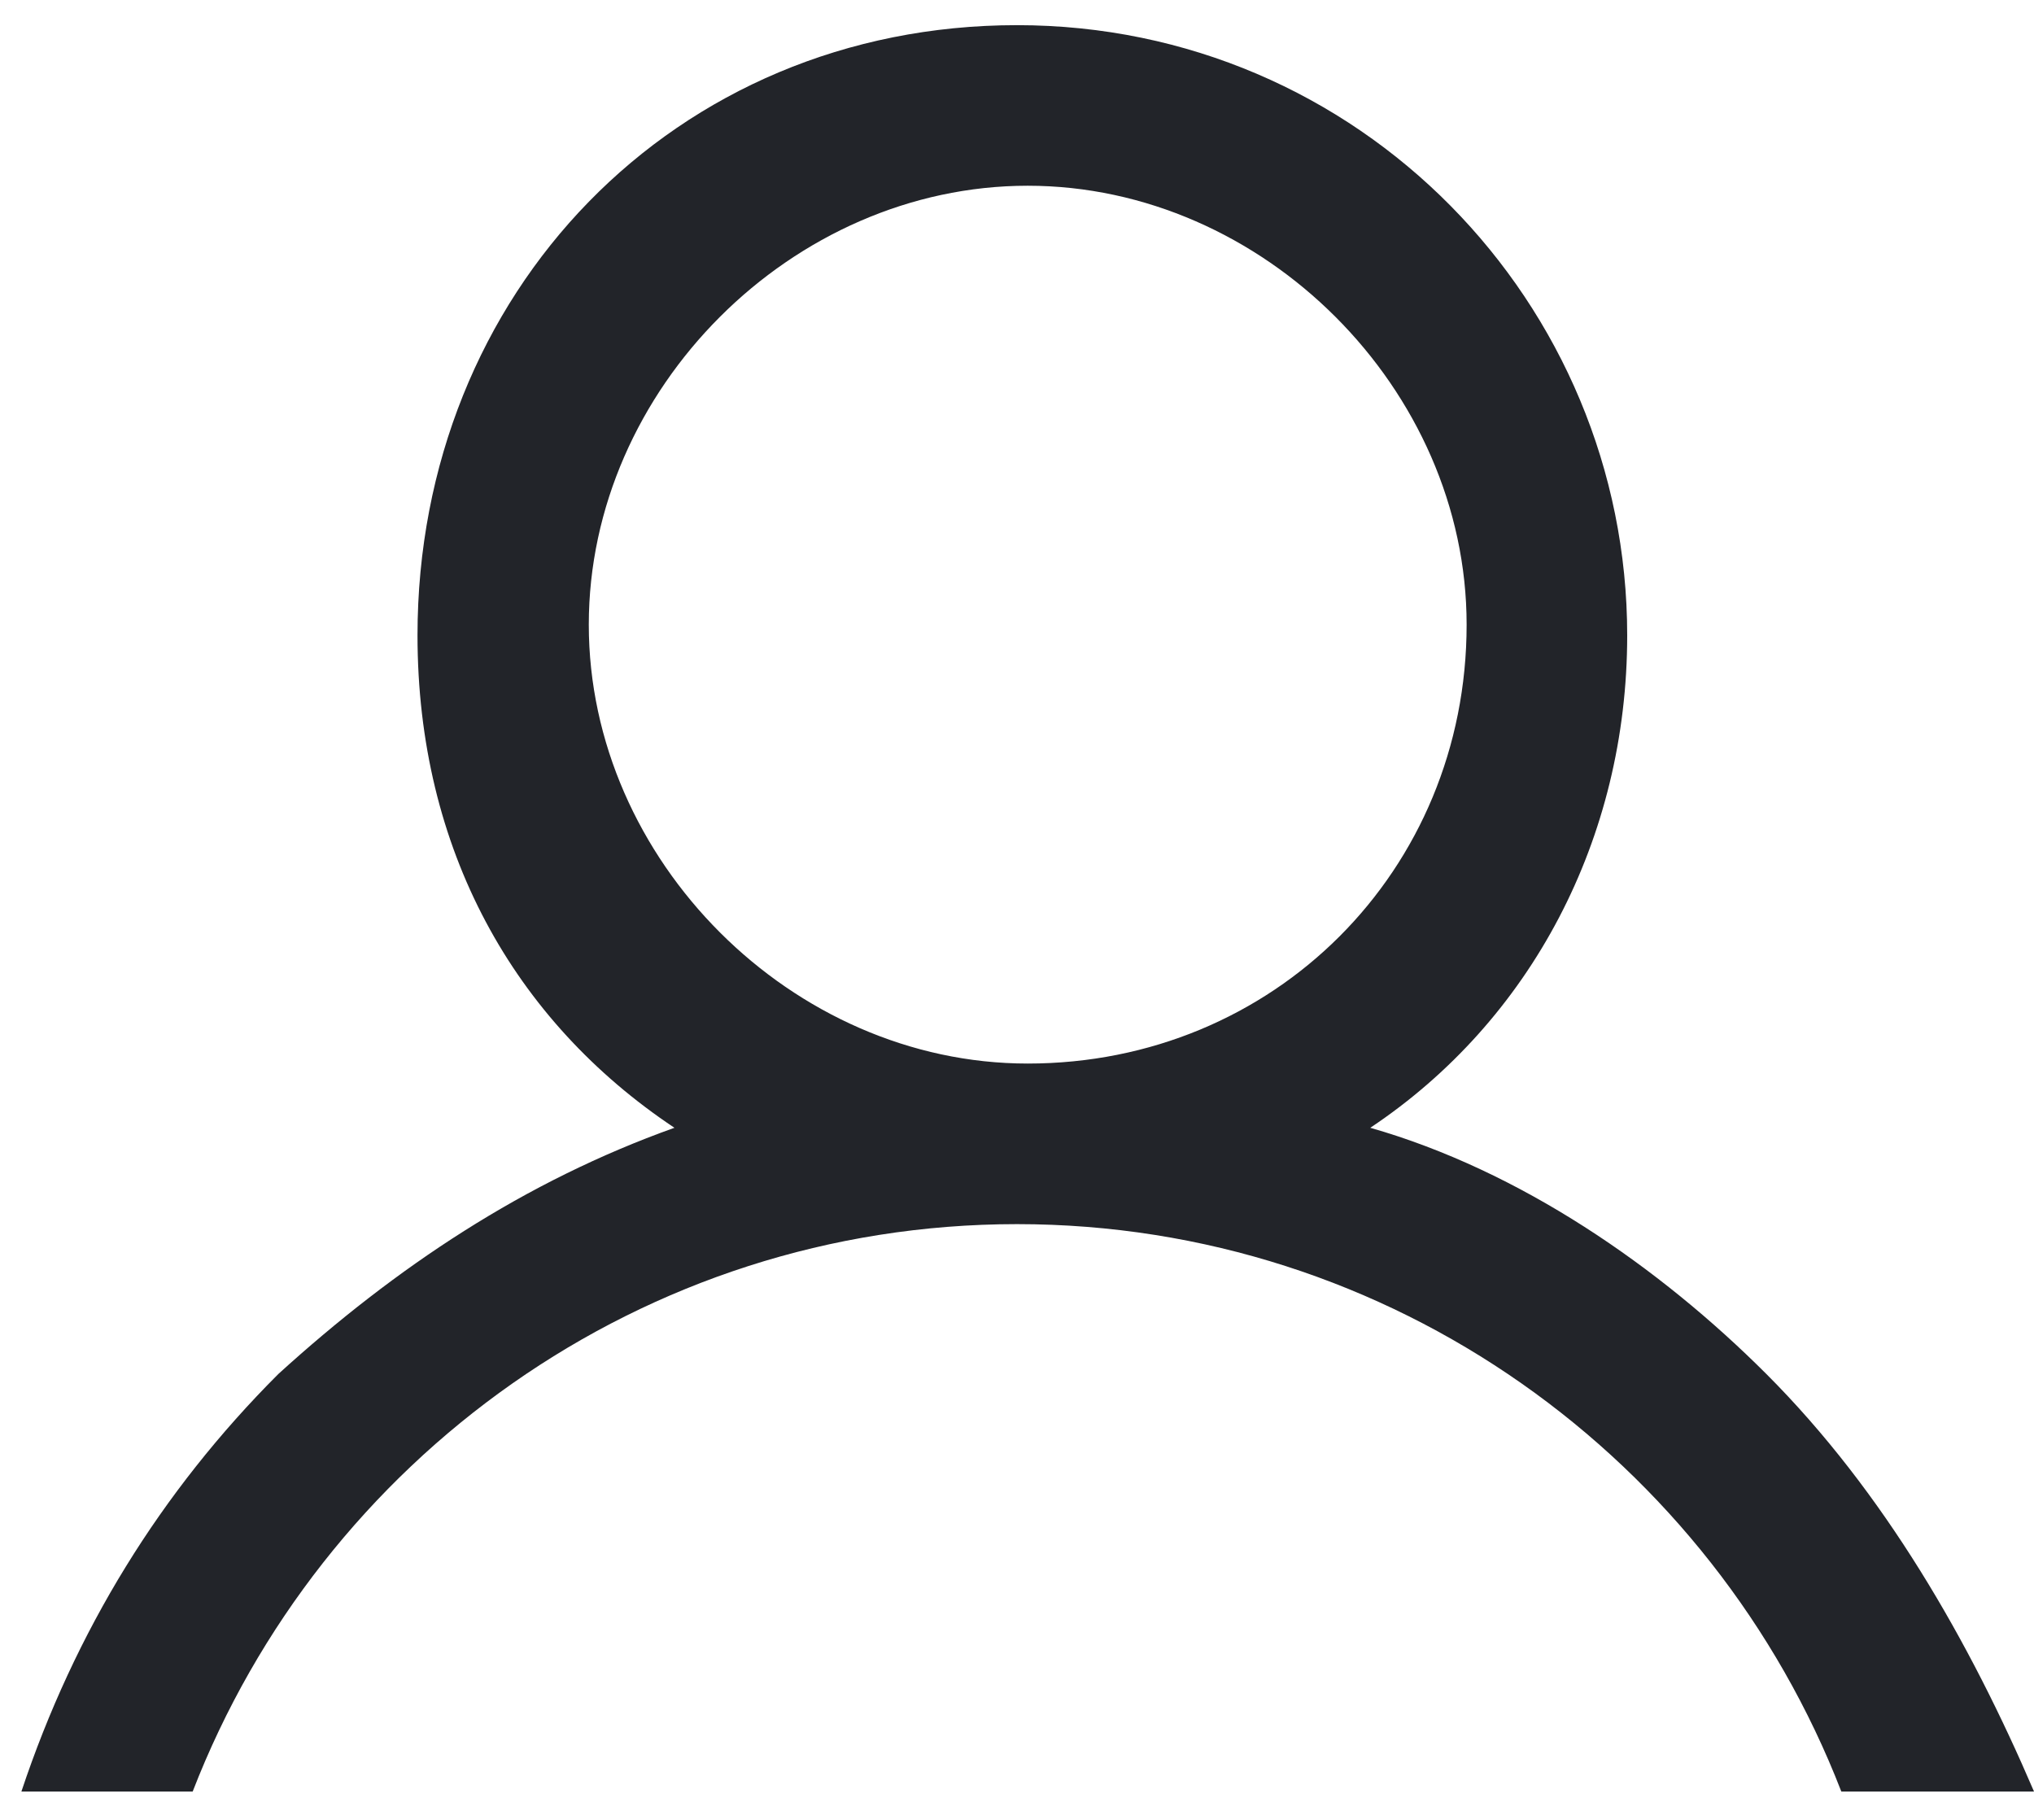 <svg width="19" height="17" viewBox="0 0 19 17" fill="none" xmlns="http://www.w3.org/2000/svg">
<path d="M16.5 12.835C15.5 11.835 14.2 10.935 12.8 10.535C14.3 9.535 15.2 7.835 15.2 5.935C15.2 2.835 12.7 0.235 9.5 0.235C6.3 0.235 3.9 2.735 3.9 5.935C3.9 7.935 4.8 9.535 6.3 10.535C4.9 11.035 3.7 11.835 2.6 12.835C1.5 13.935 0.7 15.235 0.2 16.735C0.7 16.735 1.3 16.735 1.8 16.735C3 13.635 6 11.435 9.5 11.435C13 11.435 16 13.635 17.2 16.735C17.8 16.735 18.4 16.735 19 16.735C18.4 15.335 17.6 13.935 16.5 12.835ZM9.6 9.935C7.4 9.935 5.5 8.035 5.5 5.835C5.5 3.635 7.4 1.735 9.6 1.735C11.8 1.735 13.7 3.635 13.7 5.835C13.7 8.135 11.9 9.935 9.6 9.935Z" fill="#222429"/>
</svg>
